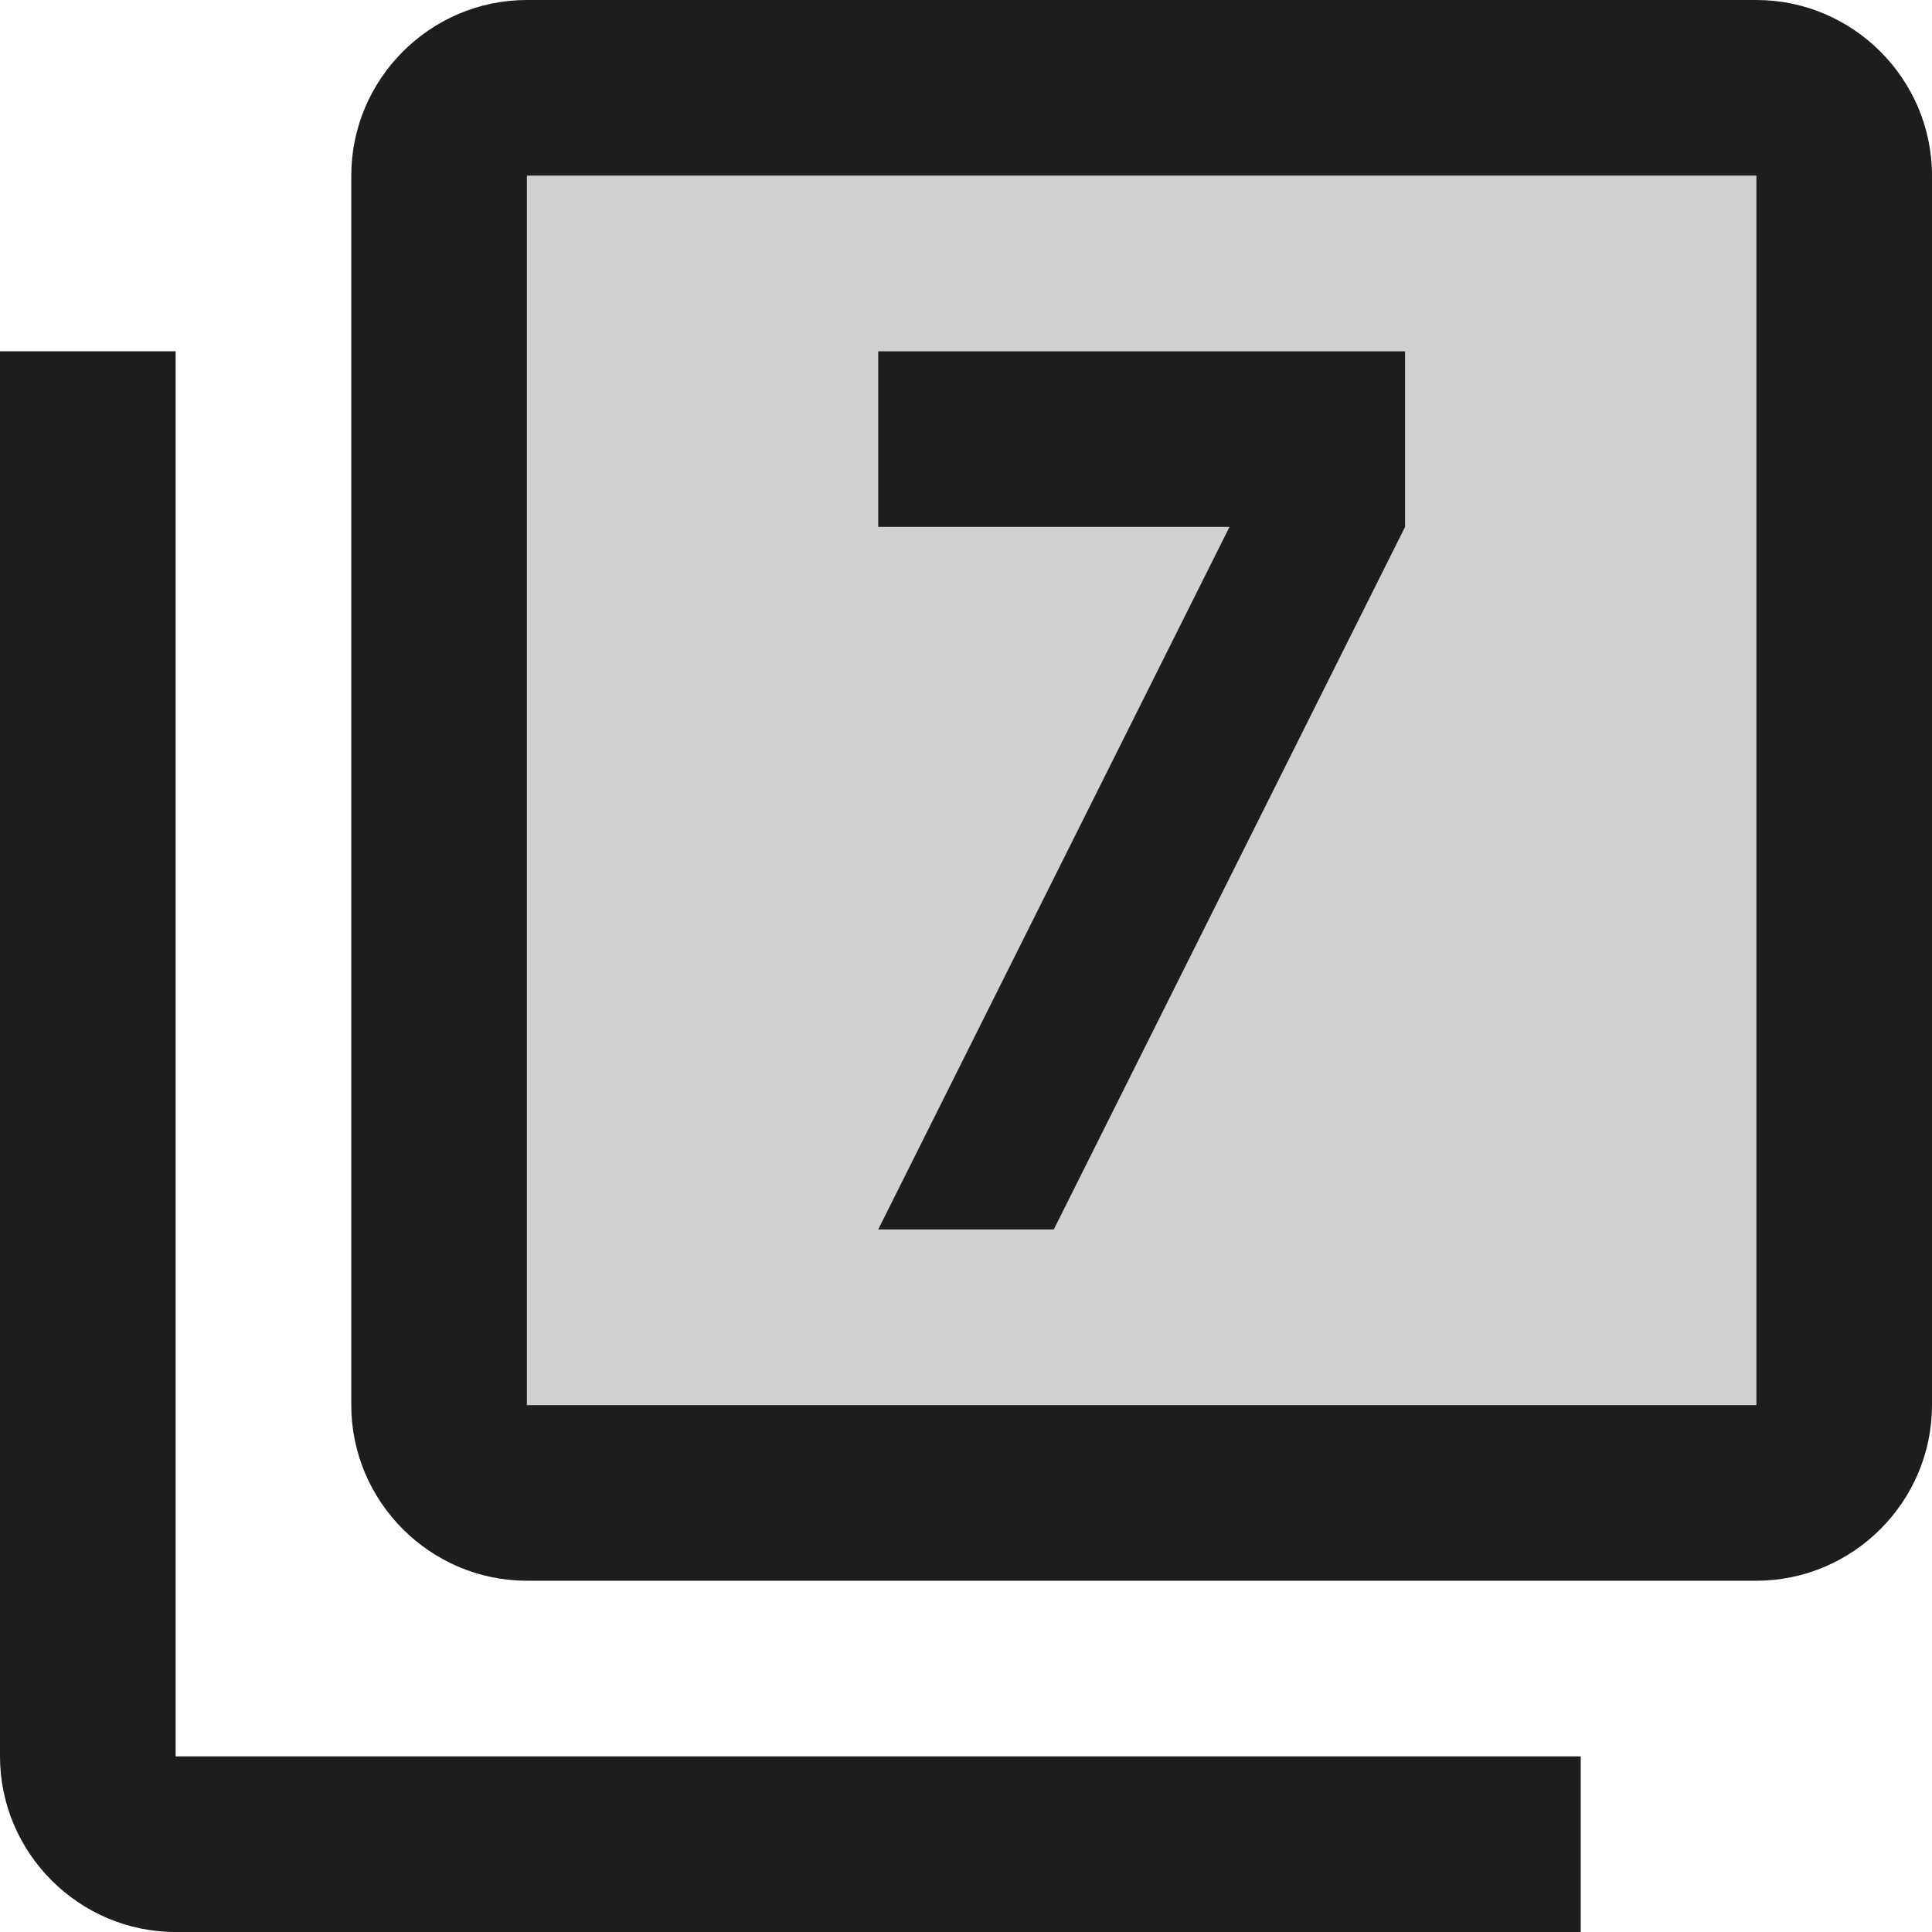 <?xml version="1.0" encoding="UTF-8"?>
<svg width="22px" height="22px" viewBox="0 0 22 22" version="1.1" xmlns="http://www.w3.org/2000/svg" xmlns:xlink="http://www.w3.org/1999/xlink">
    <!-- Generator: Sketch 52.5 (67469) - http://www.bohemiancoding.com/sketch -->
    <title>filter_7</title>
    <desc>Created with Sketch.</desc>
    <g id="Icons" stroke="none" stroke-width="1" fill="none" fill-rule="evenodd">
        <g id="Two-Tone" transform="translate(-407, -2769)">
            <g id="Image" transform="translate(100, 2626)">
                <g id="Two-Tone-/-Image-/-filter_7" transform="translate(306, 142)">
                    <g>
                        <polygon id="Path" points="0 0 24 0 24 24 0 24"></polygon>
                        <path d="M7,17 L21,17 L21,3 L7,3 L7,17 Z M11,7 L11,5 L17,5 L17,7 L13,15 L11,15 L15,7 L11,7 Z" id="🔹-Secondary-Color" fill="#D0D0D0"></path>
                        <path d="M3,23 L19,23 L19,21 L3,21 L3,5 L1,5 L1,21 C1,22.1 1.9,23 3,23 Z M13,15 L17,7 L17,5 L11,5 L11,7 L15,7 L11,15 L13,15 Z M21,1 L7,1 C5.9,1 5,1.9 5,3 L5,17 C5,18.1 5.9,19 7,19 L21,19 C22.1,19 23,18.1 23,17 L23,3 C23,1.9 22.1,1 21,1 Z M21,17 L7,17 L7,3 L21,3 L21,17 Z" id="🔹-Primary-Color" fill="#1D1D1D"></path>
                    </g>
                </g>
            </g>
        </g>
    </g>
</svg>